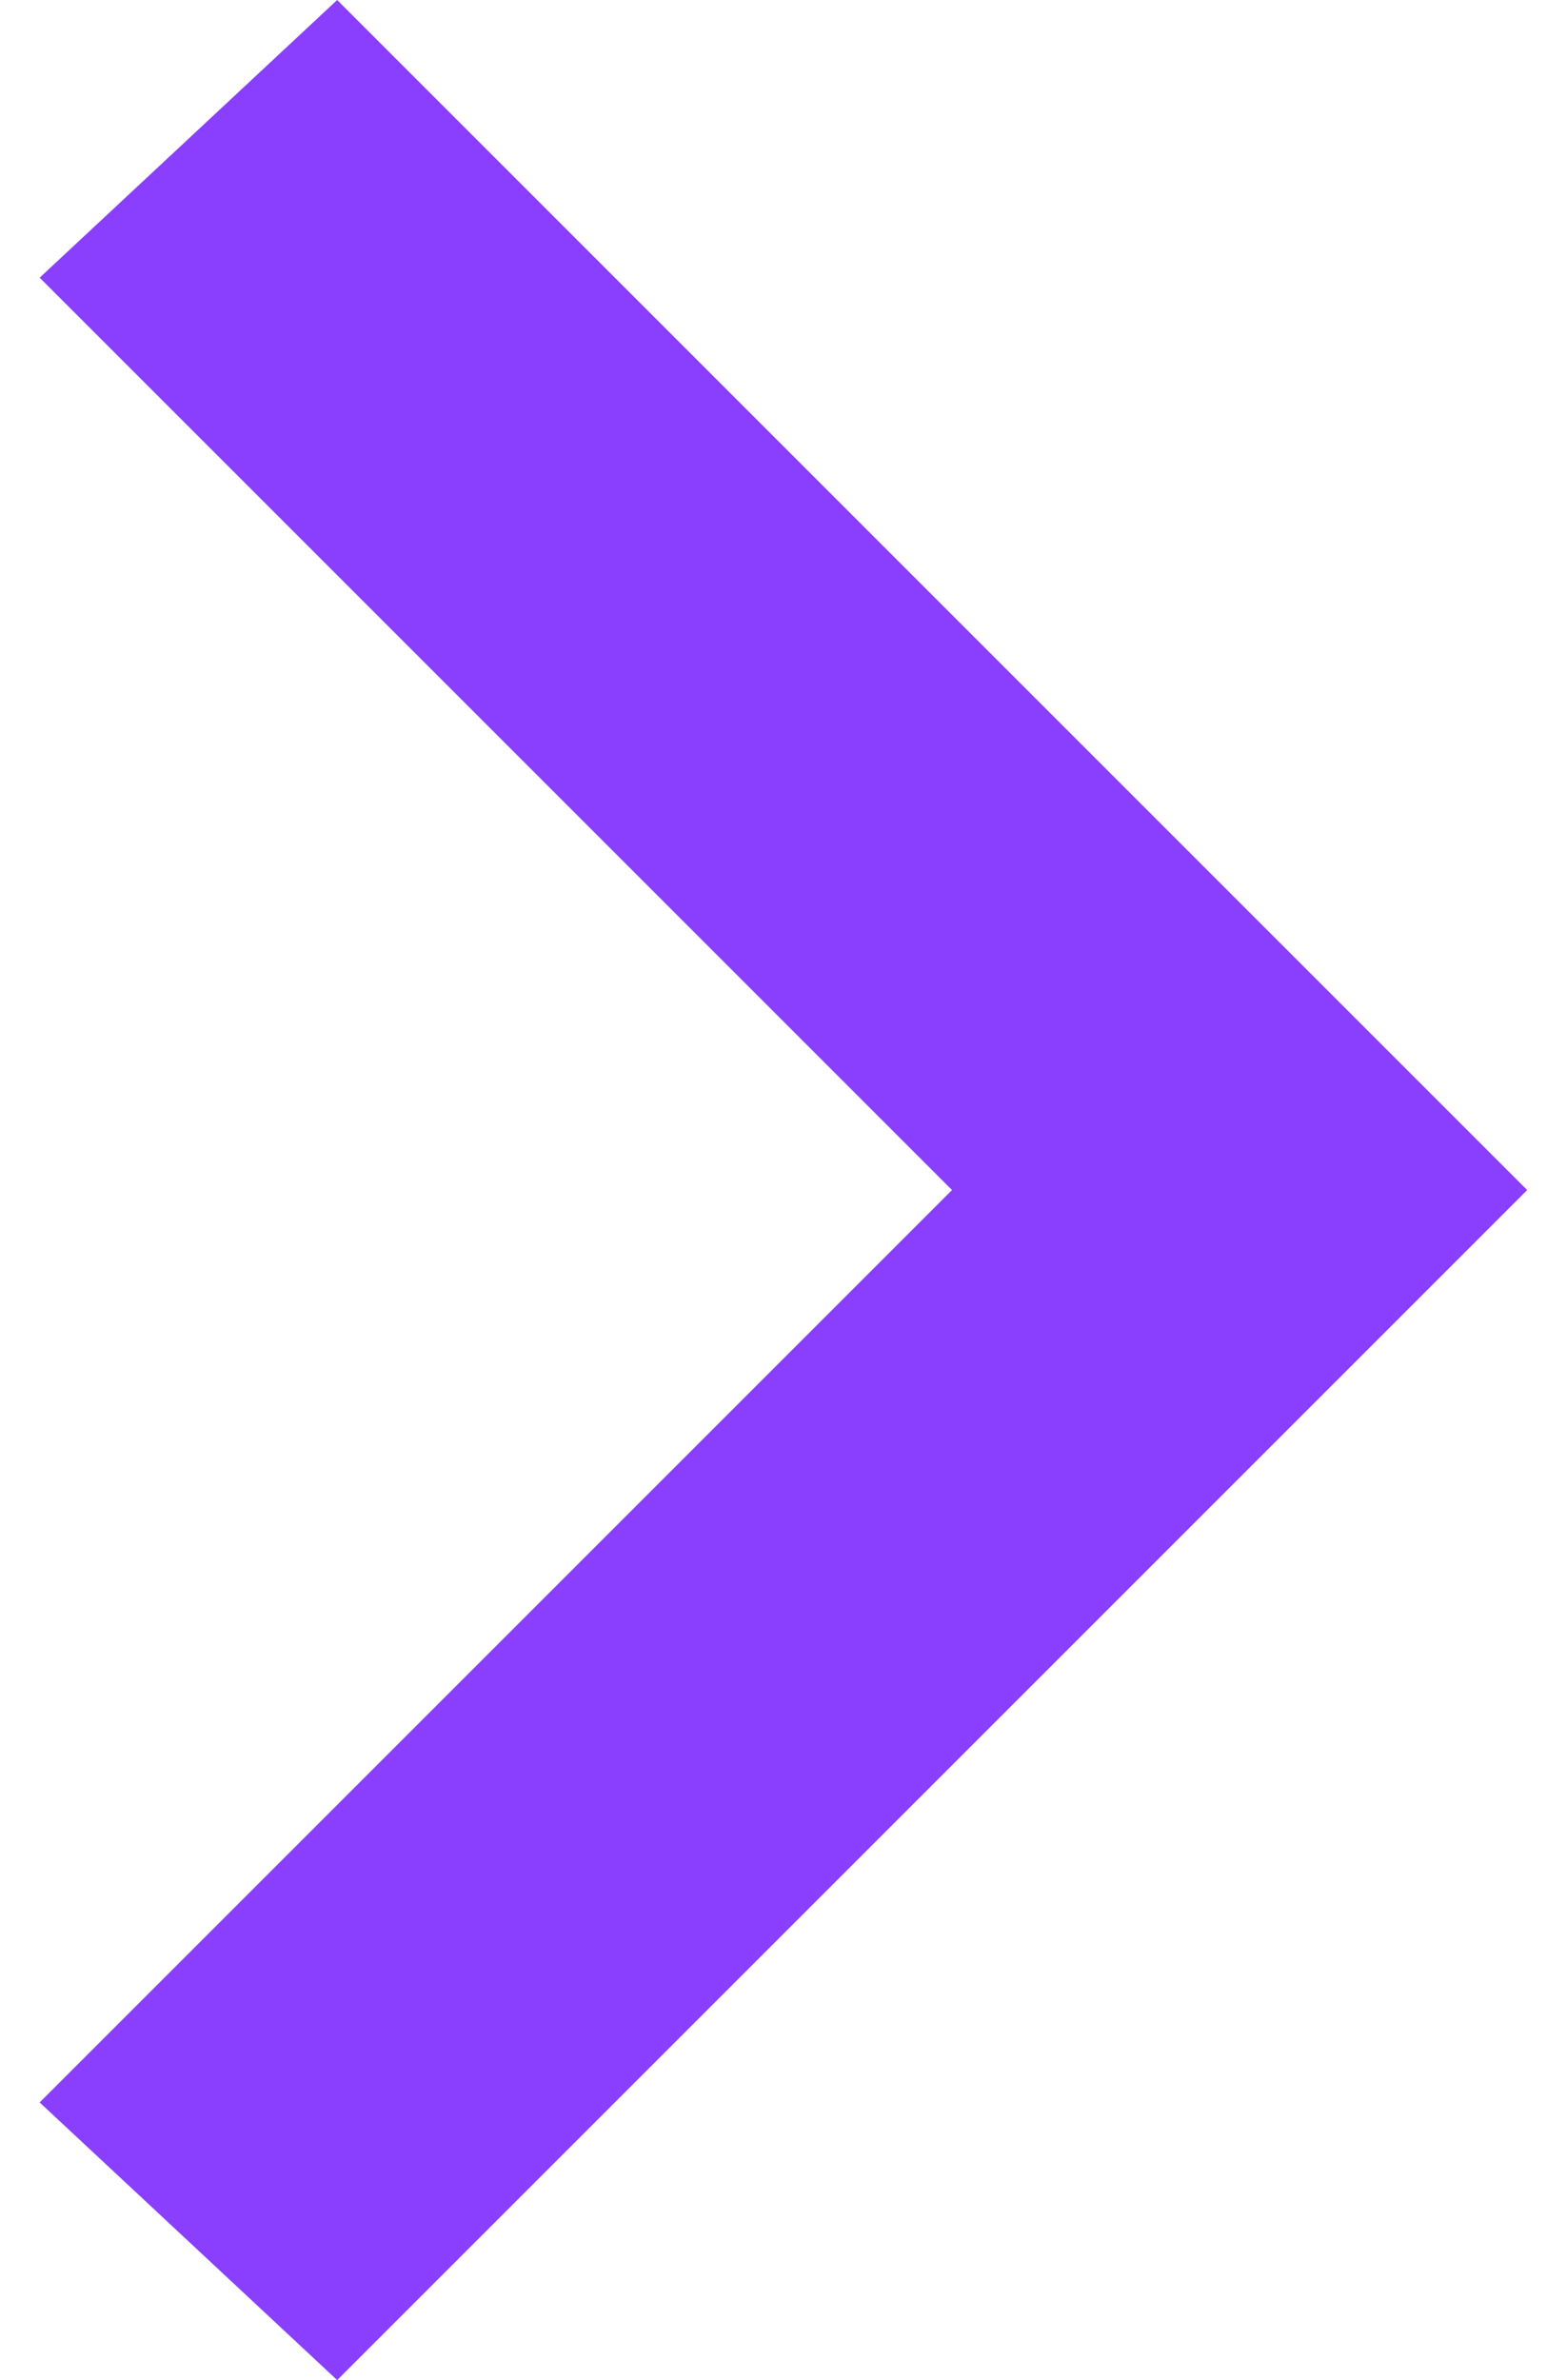 <?xml version="1.0" encoding="utf-8"?>
<!-- Generator: Adobe Illustrator 27.0.1, SVG Export Plug-In . SVG Version: 6.00 Build 0)  -->
<svg version="1.1" id="Layer_1" xmlns="http://www.w3.org/2000/svg" xmlns:xlink="http://www.w3.org/1999/xlink" x="0px" y="0px"
	 viewBox="0 0 15.6 24" style="enable-background:new 0 0 15.6 24;" xml:space="preserve">
<style type="text/css">
	.st0{fill:#893FFD;}
</style>
<path class="st0" d="M0.4,21.2L9.6,12L0.4,2.8l3-2.8l12,12l-12,12L0.4,21.2z"/>
</svg>
